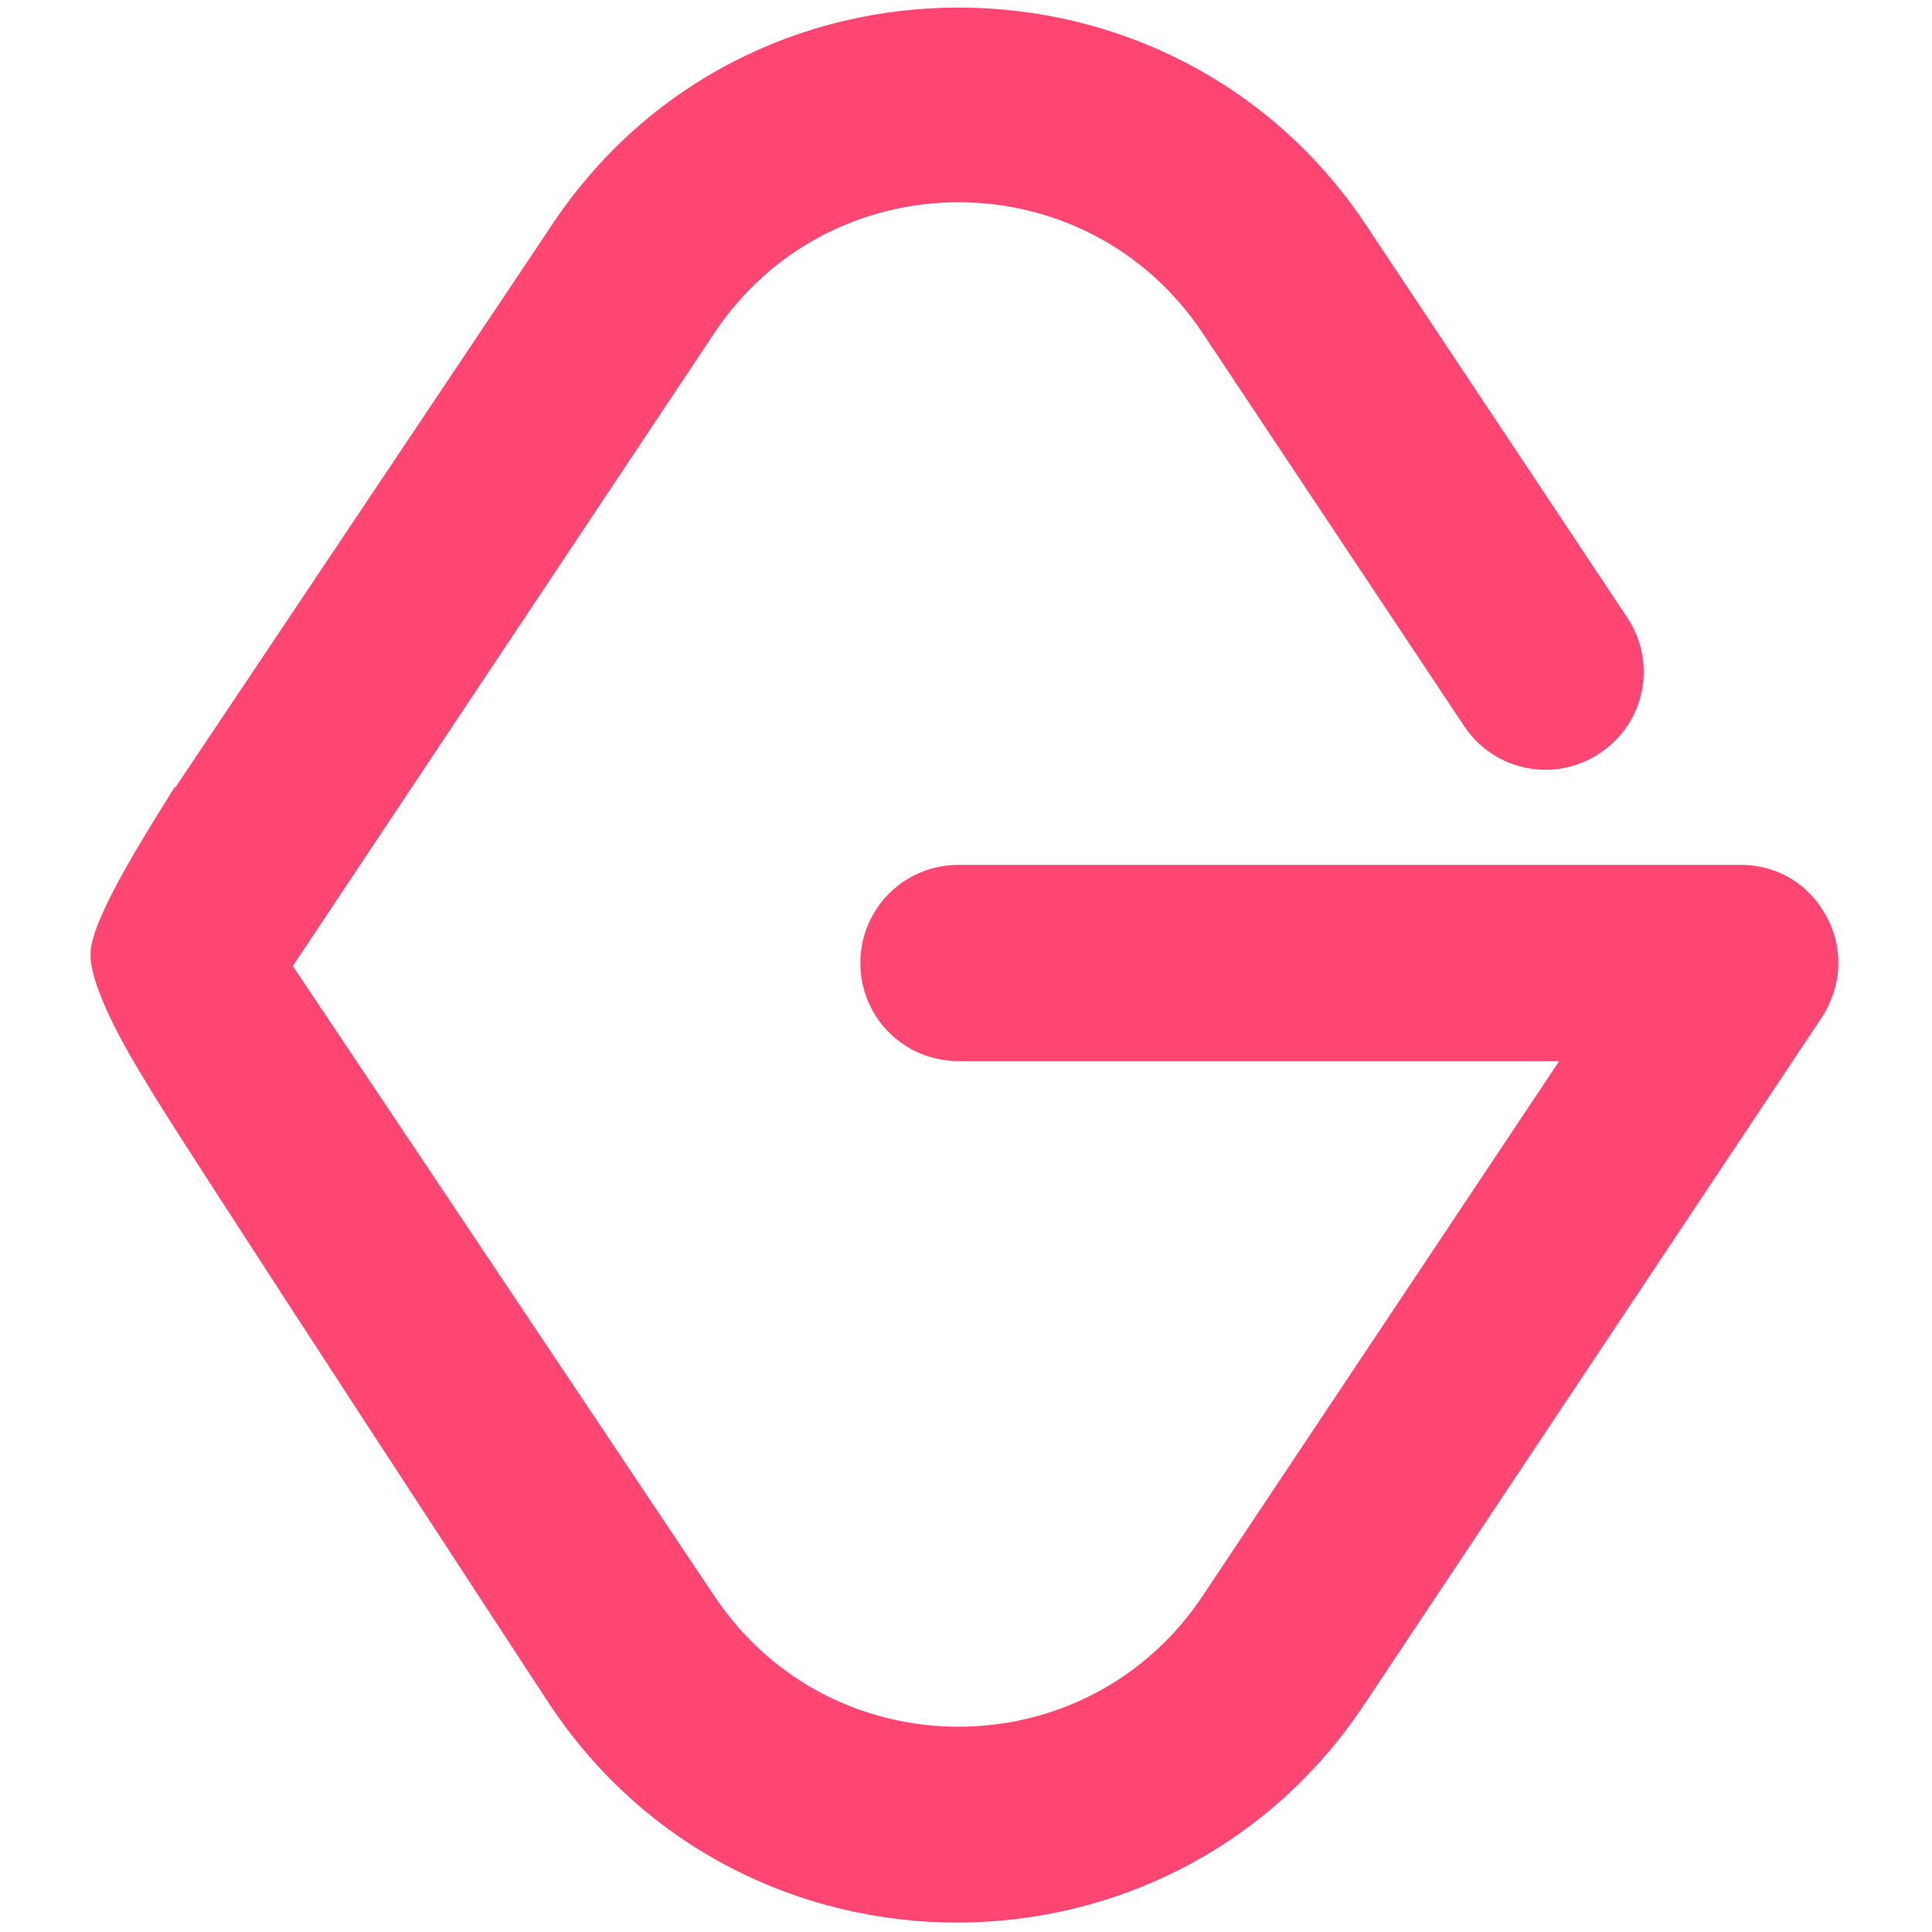 <?xml version="1.0" encoding="utf-8"?>
<!-- Generator: Adobe Illustrator 27.0.0, SVG Export Plug-In . SVG Version: 6.00 Build 0)  -->
<svg version="1.1" id="a" xmlns="http://www.w3.org/2000/svg" xmlns:xlink="http://www.w3.org/1999/xlink" x="0px" y="0px"
	 viewBox="0 0 128 128" style="enable-background:new 0 0 128 128;" xml:space="preserve">
<style type="text/css">
	.st0{display:none;}
	.st1{display:none;fill:#0C0A09;}
	.st2{fill:#FF4673;}
</style>
<path id="Backplate" class="st0" d="M111.4,0H16.8C7.6,0,0,7.6,0,16.8V111c0,9.4,7.6,17,16.8,17h94.3c9.4,0,16.8-7.6,16.8-16.8V16.8
	C128.2,7.6,120.6,0,111.4,0z"/>
<path class="st1" d="M107.7,5H20.5C12,5,5,12,5,20.5v86.9C5,116,12,123,20.5,123h87c8.7,0,15.5-7,15.5-15.5v-87
	C123.2,12,116.2,5,107.7,5z"/>
<g id="Untitled">
	<path class="st2" d="M63.5,0.5c-10.3,0-20.6,4.8-27,14.5L11.6,52.2l0-0.1c-1.6,2.6-5.5,8.6-5.6,11c0,0.1,0,0.1,0,0.2c0,0,0,0,0,0
		c0,0,0,0.1,0,0.1c0.1,2.2,2.3,6.1,3.8,8.5c1,1.9,26.6,41,26.6,41c12.8,19.3,41.2,19.3,54,0l30.3-45.5c1.3-2,1.5-4.5,0.3-6.7
		s-3.3-3.4-5.7-3.4H63.5c-3.6,0-6.5,2.9-6.5,6.5c0,3.6,2.9,6.5,6.5,6.5h39.8l-23.6,35.4c-7.7,11.6-24.7,11.6-32.4,0L19.4,64
		l27.9-41.9c7.7-11.6,24.7-11.6,32.4,0l17.3,26c2,3,6,3.8,9,1.8c3-2,3.8-6,1.8-9l-17.3-26C84.1,5.3,73.8,0.5,63.5,0.5z"/>
</g>
</svg>
